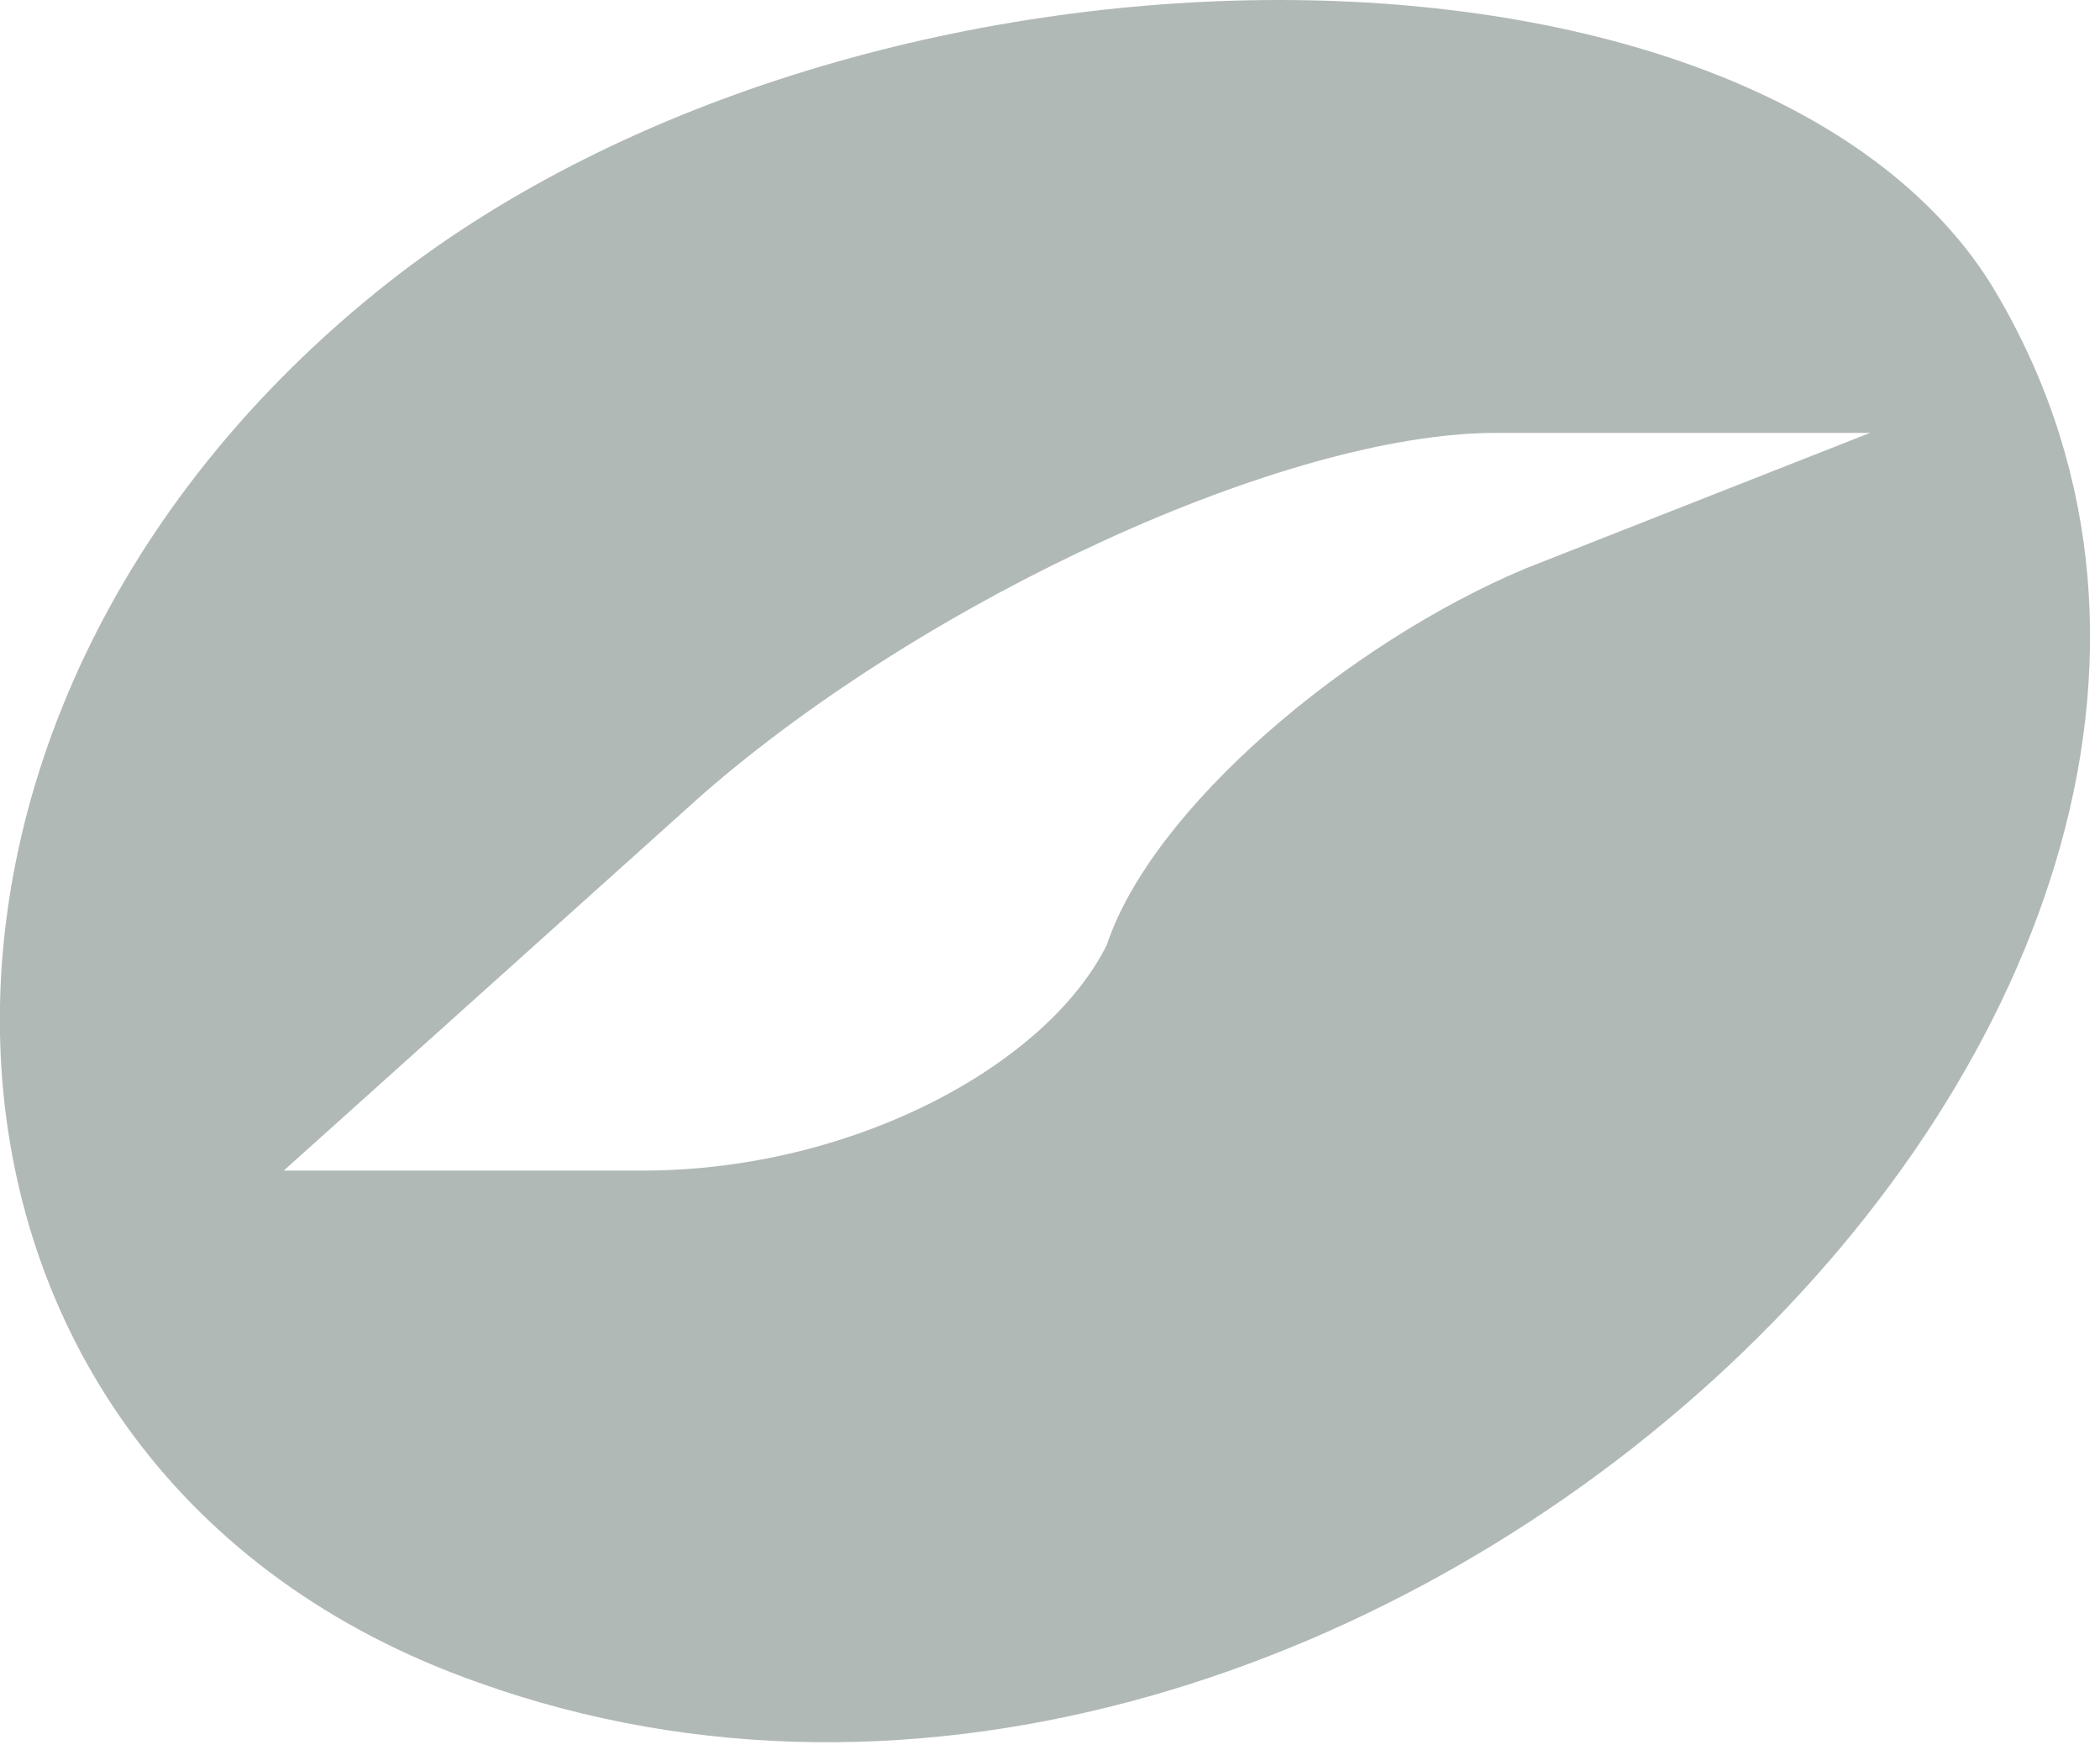 <svg width="30" height="25" viewBox="0 0 30 25" fill="none" xmlns="http://www.w3.org/2000/svg">
<path d="M5.551 4.032C-2.359 10.269 -1.718 21.022 6.833 24.032C19.447 28.549 34.625 14.14 28.426 4.032C25.005 -1.344 12.392 -1.344 5.551 4.032ZM21.798 8.118C19.233 9.193 16.454 11.559 15.812 13.495C14.957 15.215 12.178 16.72 9.185 16.72H4.054L10.04 11.344C13.247 8.548 18.378 6.183 21.371 6.183H26.715L21.798 8.118Z" fill="#B1B9B7"/>
</svg>
